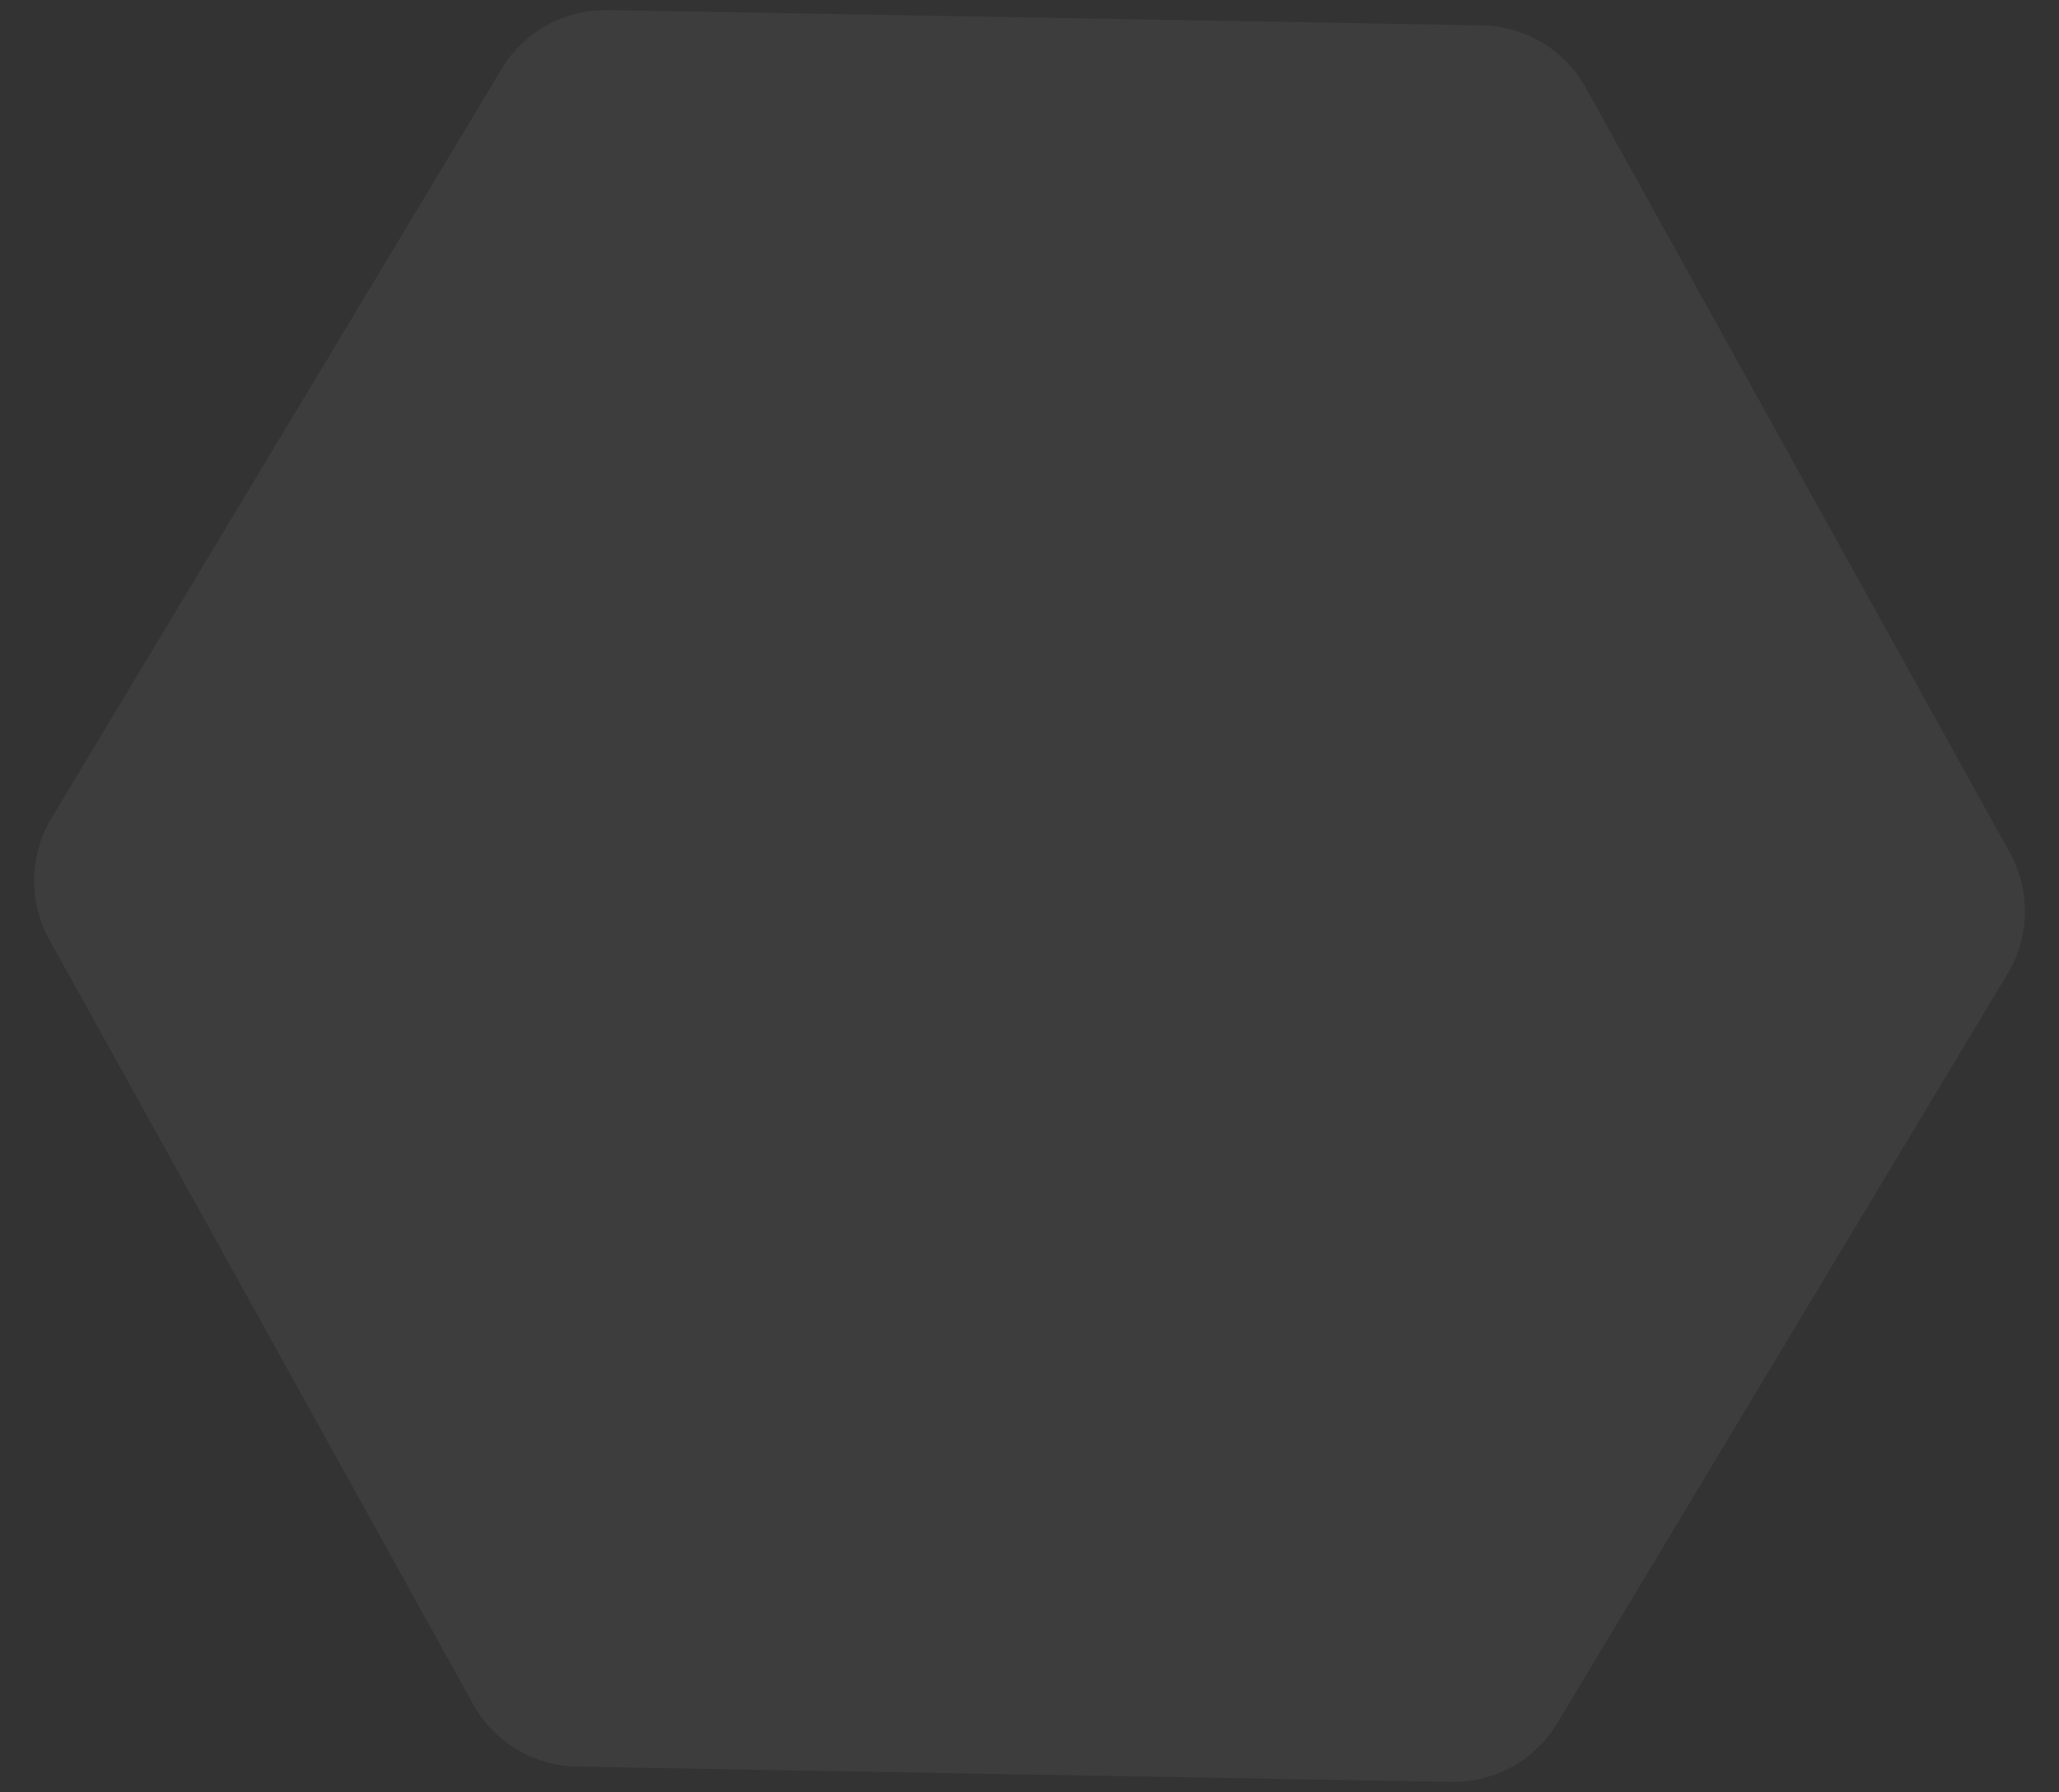 <svg xmlns="http://www.w3.org/2000/svg" width="356.252" height="310.079" viewBox="0 0 356.252 310.079"><rect x="0" y="0" width="356.252" height="310.079" fill="#333333" stroke="none"/><path d="M251.125,0a21,21,0,0,1,18.187,10.5l75.627,131a21,21,0,0,1,0,21l-75.627,131A21,21,0,0,1,251.125,304H99.875a21,21,0,0,1-18.187-10.5L6.061,162.5a21,21,0,0,1,0-21l75.627-131A21,21,0,0,1,99.875,0Z" transform="translate(5.306) rotate(1)" fill="rgba(255,255,255,0.05)"/></svg>